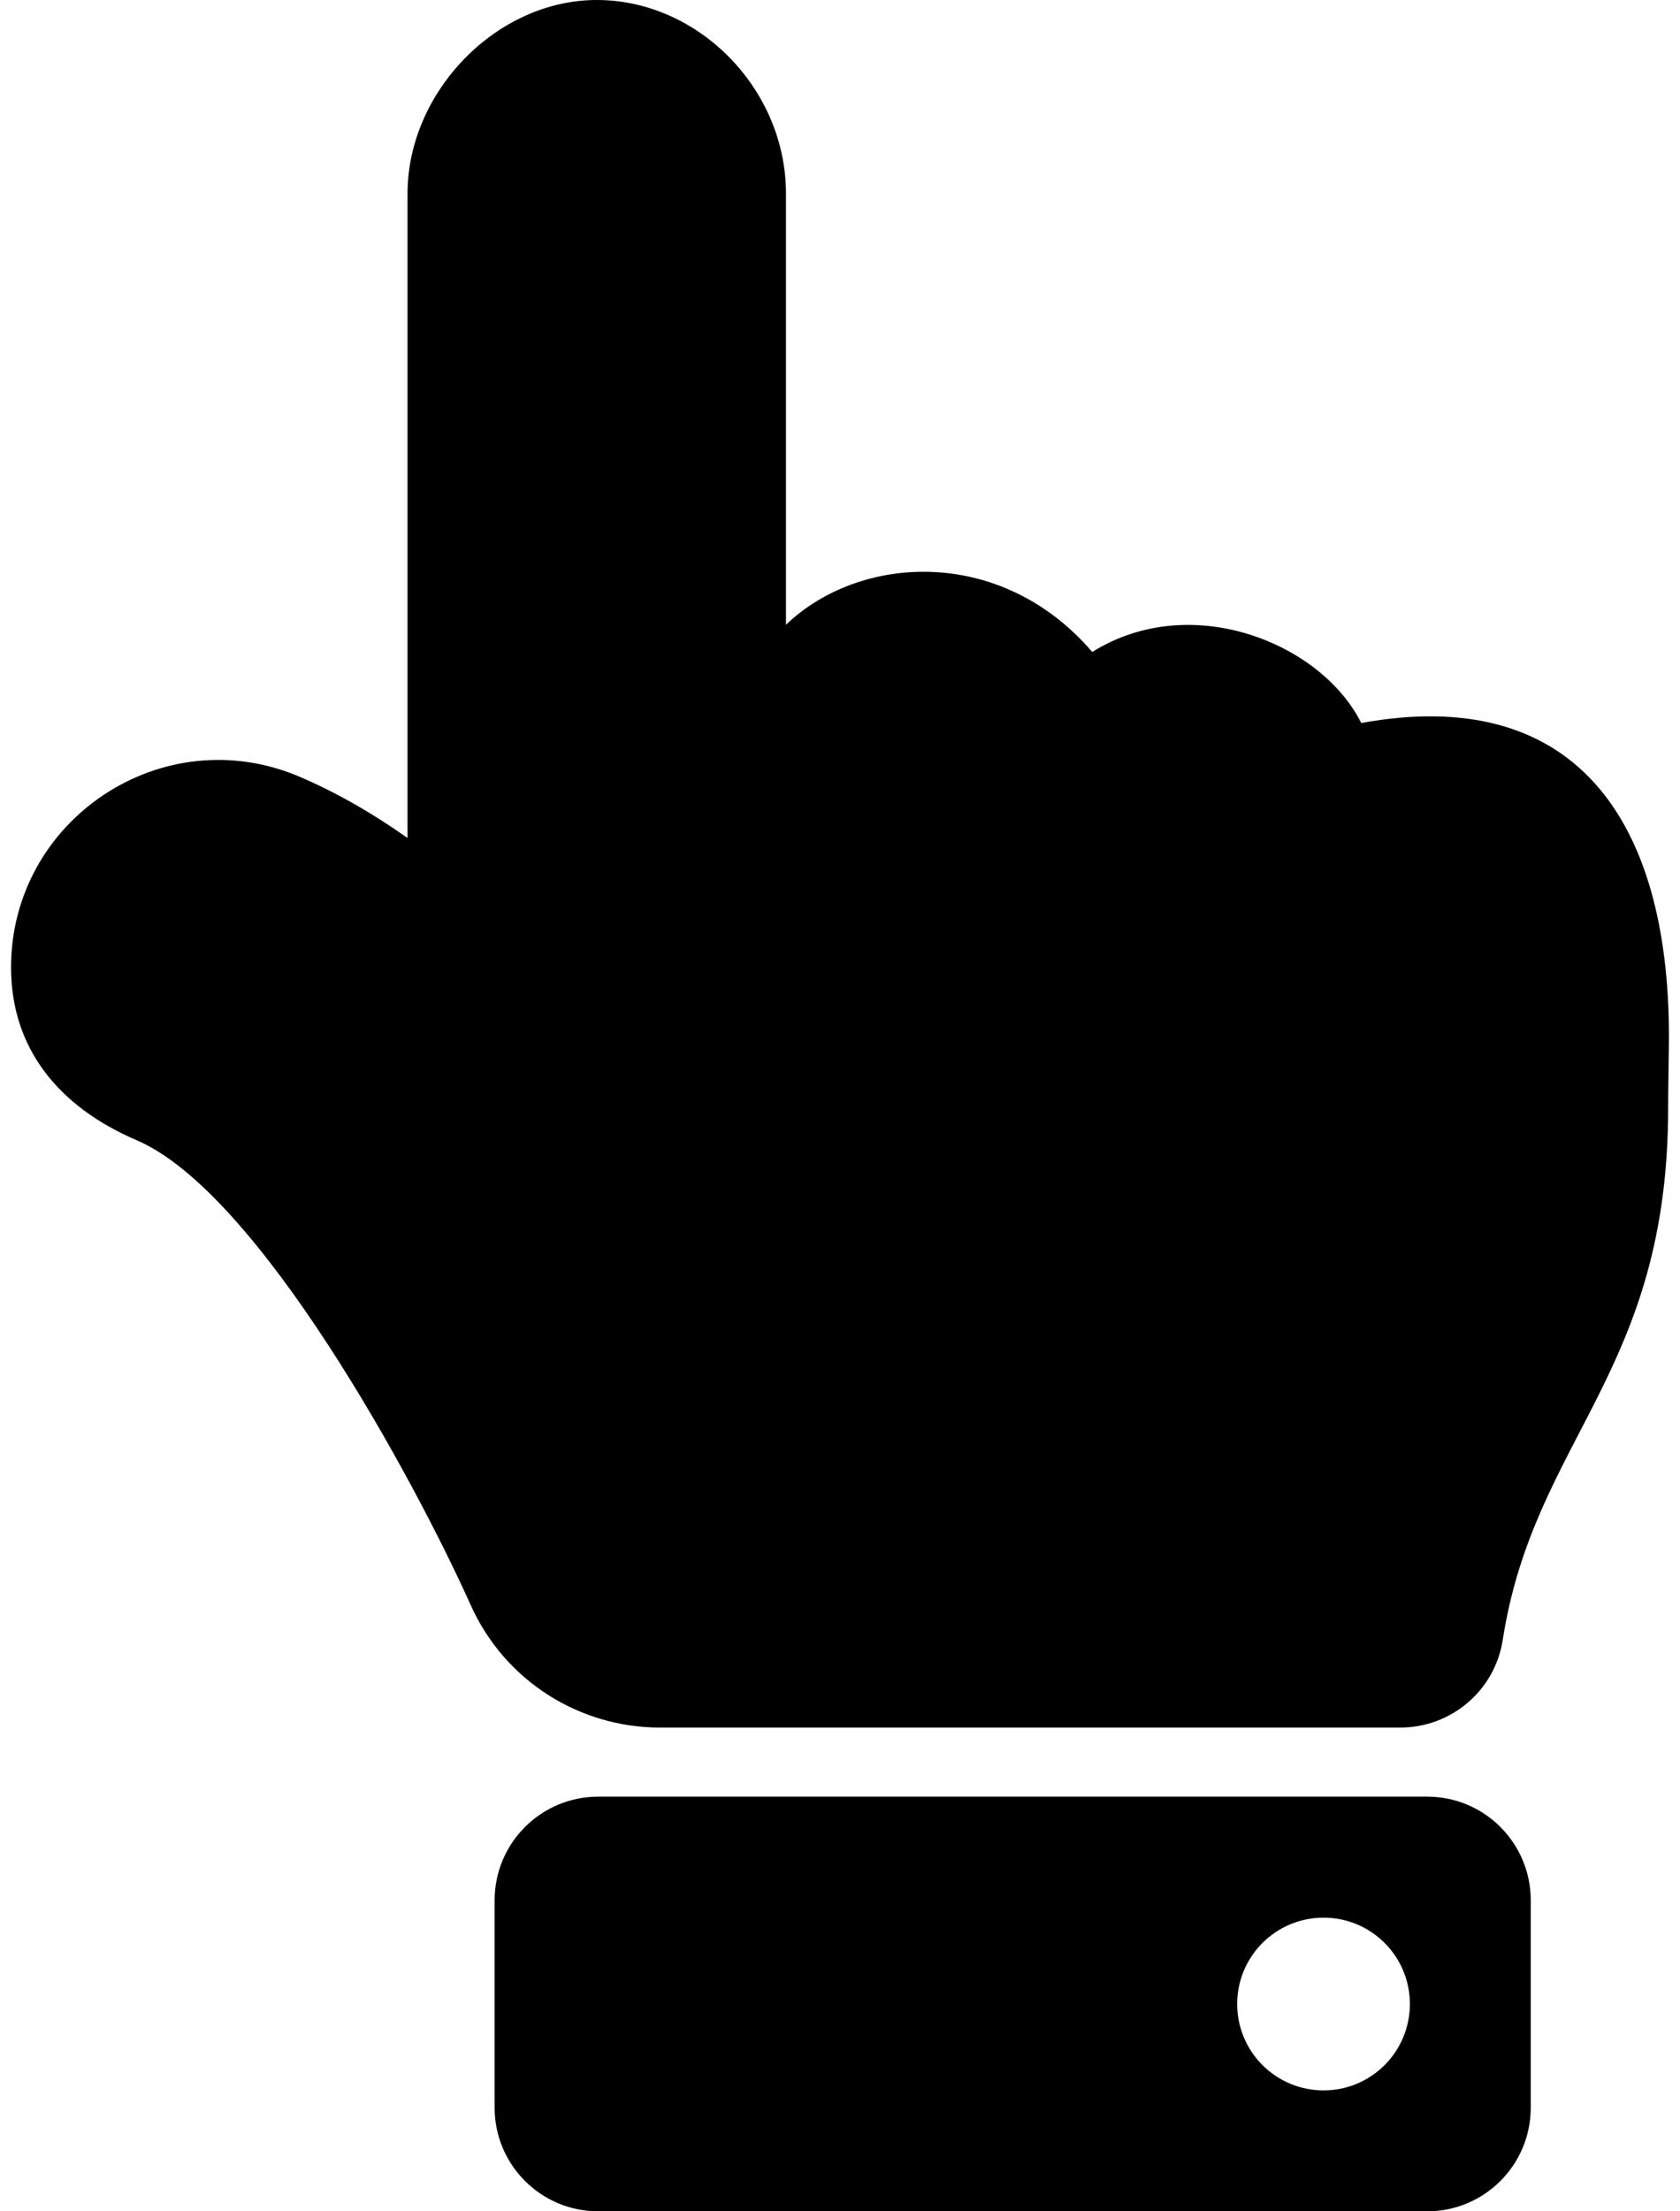 <svg width="19" height="25" viewBox="0 0 19 25" fill="none" xmlns="http://www.w3.org/2000/svg">
<path d="M6.749 0C7.902 0 8.889 1.008 8.889 2.188V7.063C9.721 6.265 11.319 6.167 12.353 7.371C13.467 6.673 14.941 7.266 15.395 8.174C17.795 7.736 18.875 9.245 18.875 11.719C18.875 11.853 18.865 12.367 18.866 12.5C18.874 15.526 17.349 16.255 16.995 18.542C16.906 19.111 16.414 19.531 15.837 19.531H7.462L7.462 19.531C6.565 19.531 5.71 19.013 5.321 18.141C4.687 16.731 2.927 13.482 1.546 12.891C0.657 12.51 0.125 11.847 0.125 10.938C0.124 9.267 1.839 8.118 3.392 8.783C3.8 8.958 4.206 9.189 4.609 9.474V2.188C4.609 1.042 5.612 0 6.749 0ZM6.766 20.312H16.141C16.788 20.312 17.312 20.837 17.312 21.484V23.828C17.312 24.475 16.788 25 16.141 25H6.766C6.118 25 5.594 24.475 5.594 23.828V21.484C5.594 20.837 6.118 20.312 6.766 20.312ZM14.969 21.68C14.429 21.68 13.992 22.117 13.992 22.656C13.992 23.196 14.429 23.633 14.969 23.633C15.508 23.633 15.945 23.196 15.945 22.656C15.945 22.117 15.508 21.68 14.969 21.68Z" fill="black"/>
</svg>

